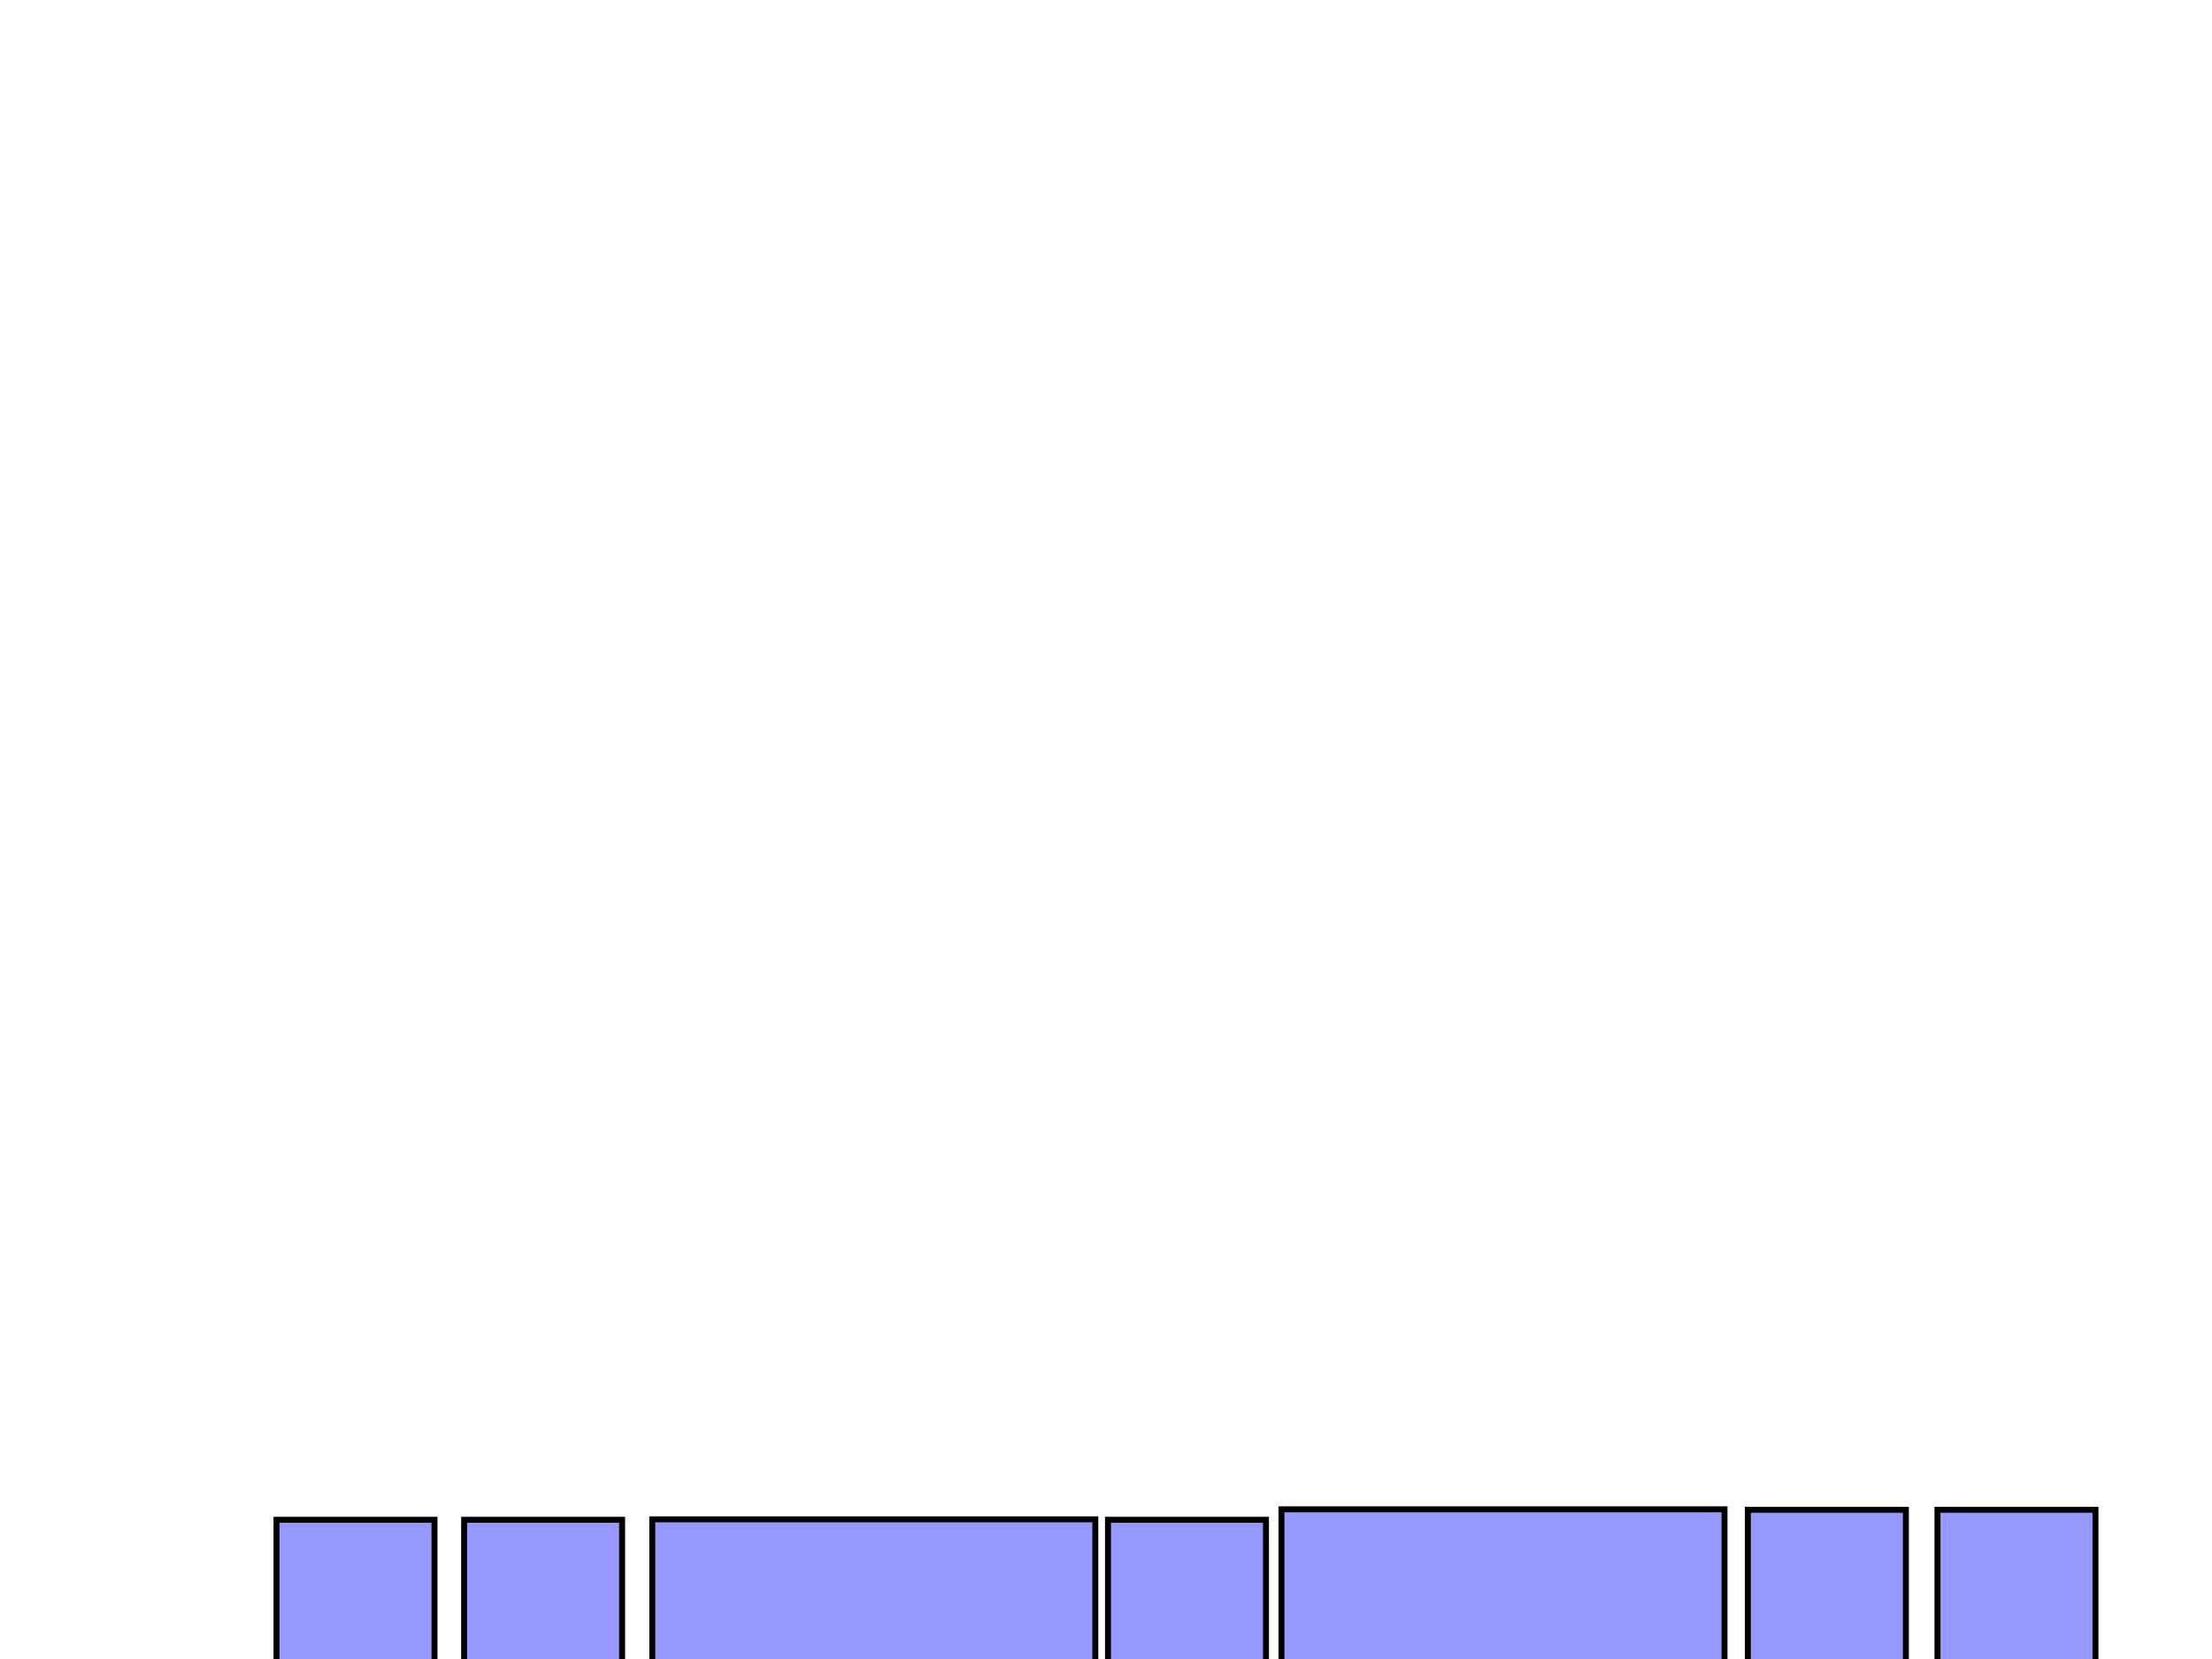 <svg version="1.1" xmlns="http://www.w3.org/2000/svg" width="800" height="600">

    <style>
    	circle {
    		fill-opacity: 0.5;
    		stroke-width: 4;
    		fill: #3080d0;
    		stroke: #3080d0;
    	}
       rect.cardboard {
		   fill:#9699fb;
		   stroke:#000000;
		   stroke-width:2.151;
		   stroke-miterlimit:4;
		   stroke-opacity:1;
		   stroke-dasharray:none 
		}
    </style>

	<!--
    <rect x="0.5" y="0.5" width="399" height="299" stroke="#333" fill="none"/>
    <circle id="my-circle" cx="100" cy="100" r="50" />
	-->
    <rect id="base_front" class="cardboard" width="160.237" height="230.435" x="463.453" y="545.86" />
    <rect id="up_right" class="cardboard" width="57.143" height="291.548" x="485.451" y="-755.318" />
    <rect id="down_right" class="cardboard" width="57.143" height="291.548" x="778.095" y="-756.101" />
    <rect id="right" class="cardboard" width="57.143" height="230.094" x="632.143" y="546.03" />
    <rect id="right_right" class="cardboard" width="57.143" height="291.548" x="489.364" y="-459.628" />

    <rect id="bisagra" class="cardboard" width="57.143" height="222.857" x="400.714" y="549.649" />
    <rect id="base_back" class="cardboard" width="160.237" height="223.187" x="235.899" y="549.484" />
    <rect id="left" class="cardboard" width="57.143" height="222.857" x="167.857" y="549.649" />
    <rect id="left_left" class="cardboard" width="57.143" height="222.857" x="100" y="549.649" />
    <rect id="up_left" class="cardboard" width="57.143" height="230.094" x="700.714" y="546.03" />
    <rect id="down_left" class="cardboard" width="57.143" height="291.548" x="775.748" y="-458.762" />
</svg>
